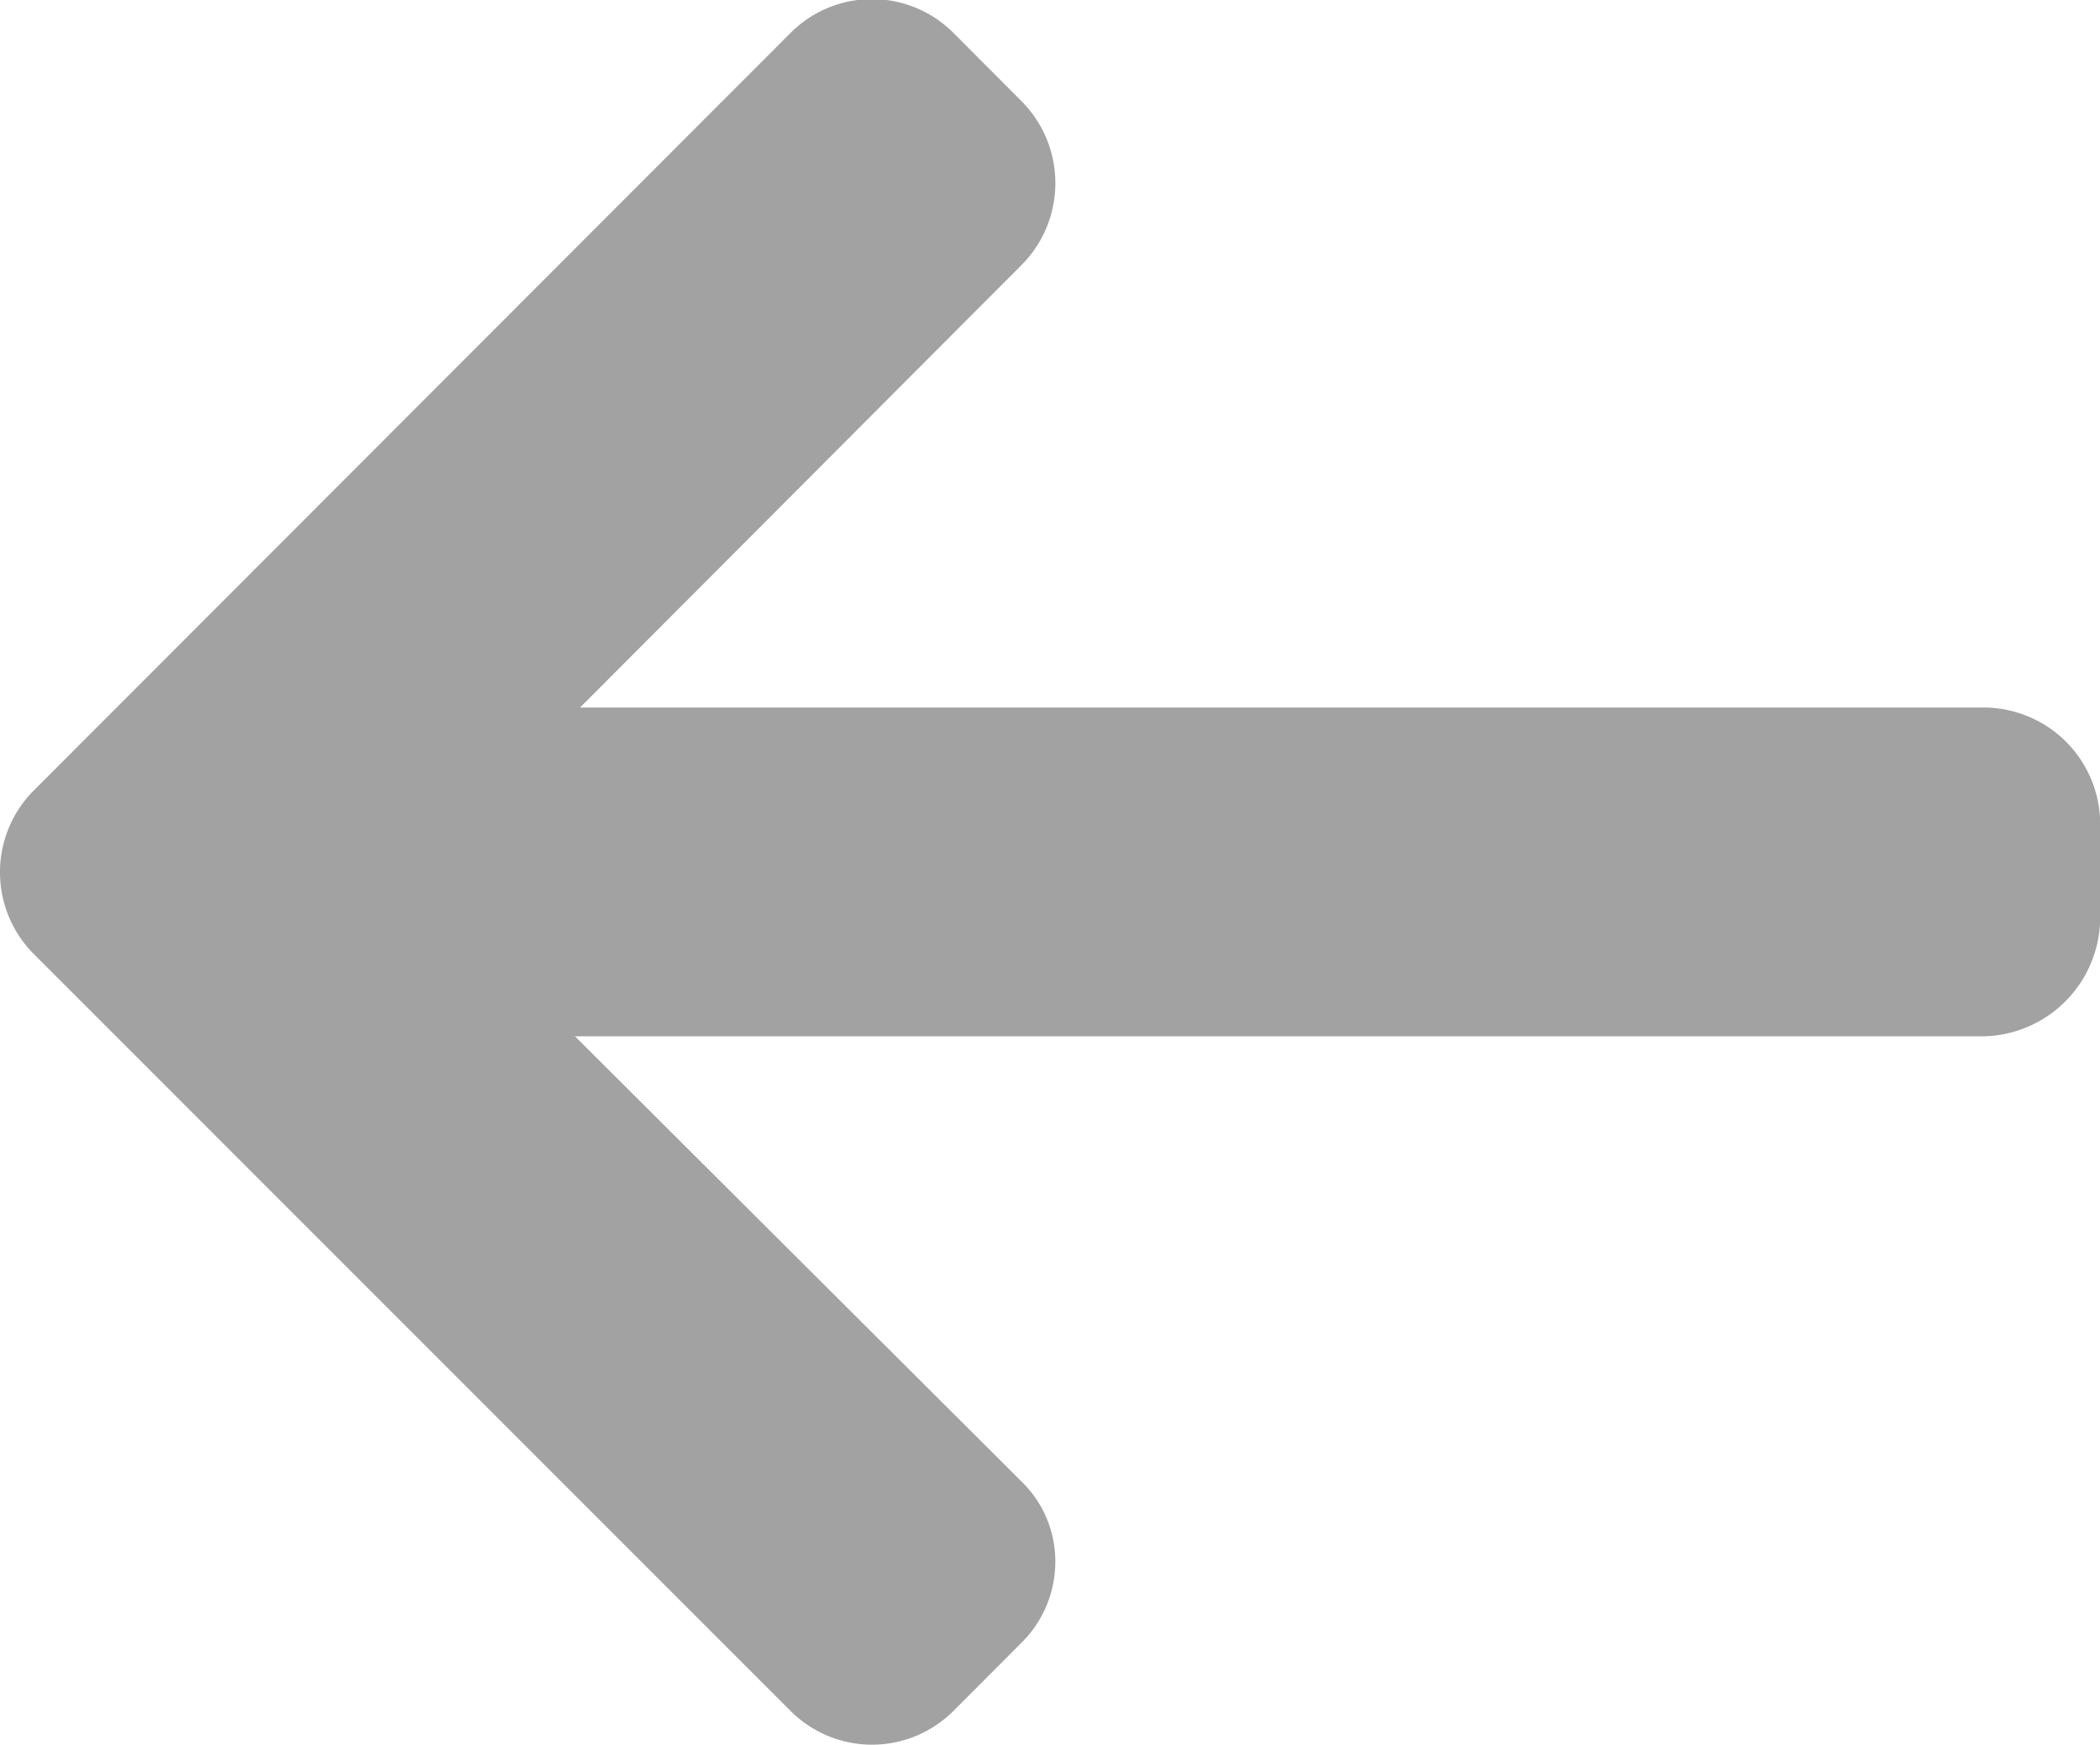 <svg xmlns="http://www.w3.org/2000/svg" width="13.243" height="11" viewBox="0 0 13.243 11"><defs><style>.a{fill:#a2a2a2;}</style></defs><g transform="translate(0 -41.674)"><g transform="translate(0 41.674)"><path class="a" d="M12.5,46.135l.021,0H3.658l2.786-2.792a.732.732,0,0,0,0-1.029l-.433-.434a.725.725,0,0,0-1.024,0L.211,46.66a.73.73,0,0,0,0,1.027l4.776,4.776a.726.726,0,0,0,1.024,0l.433-.434a.717.717,0,0,0,.211-.512.7.7,0,0,0-.211-.5L3.626,48.208h8.883a.751.751,0,0,0,.735-.743v-.613A.736.736,0,0,0,12.5,46.135Z" transform="translate(0 -41.674)"/></g></g></svg>